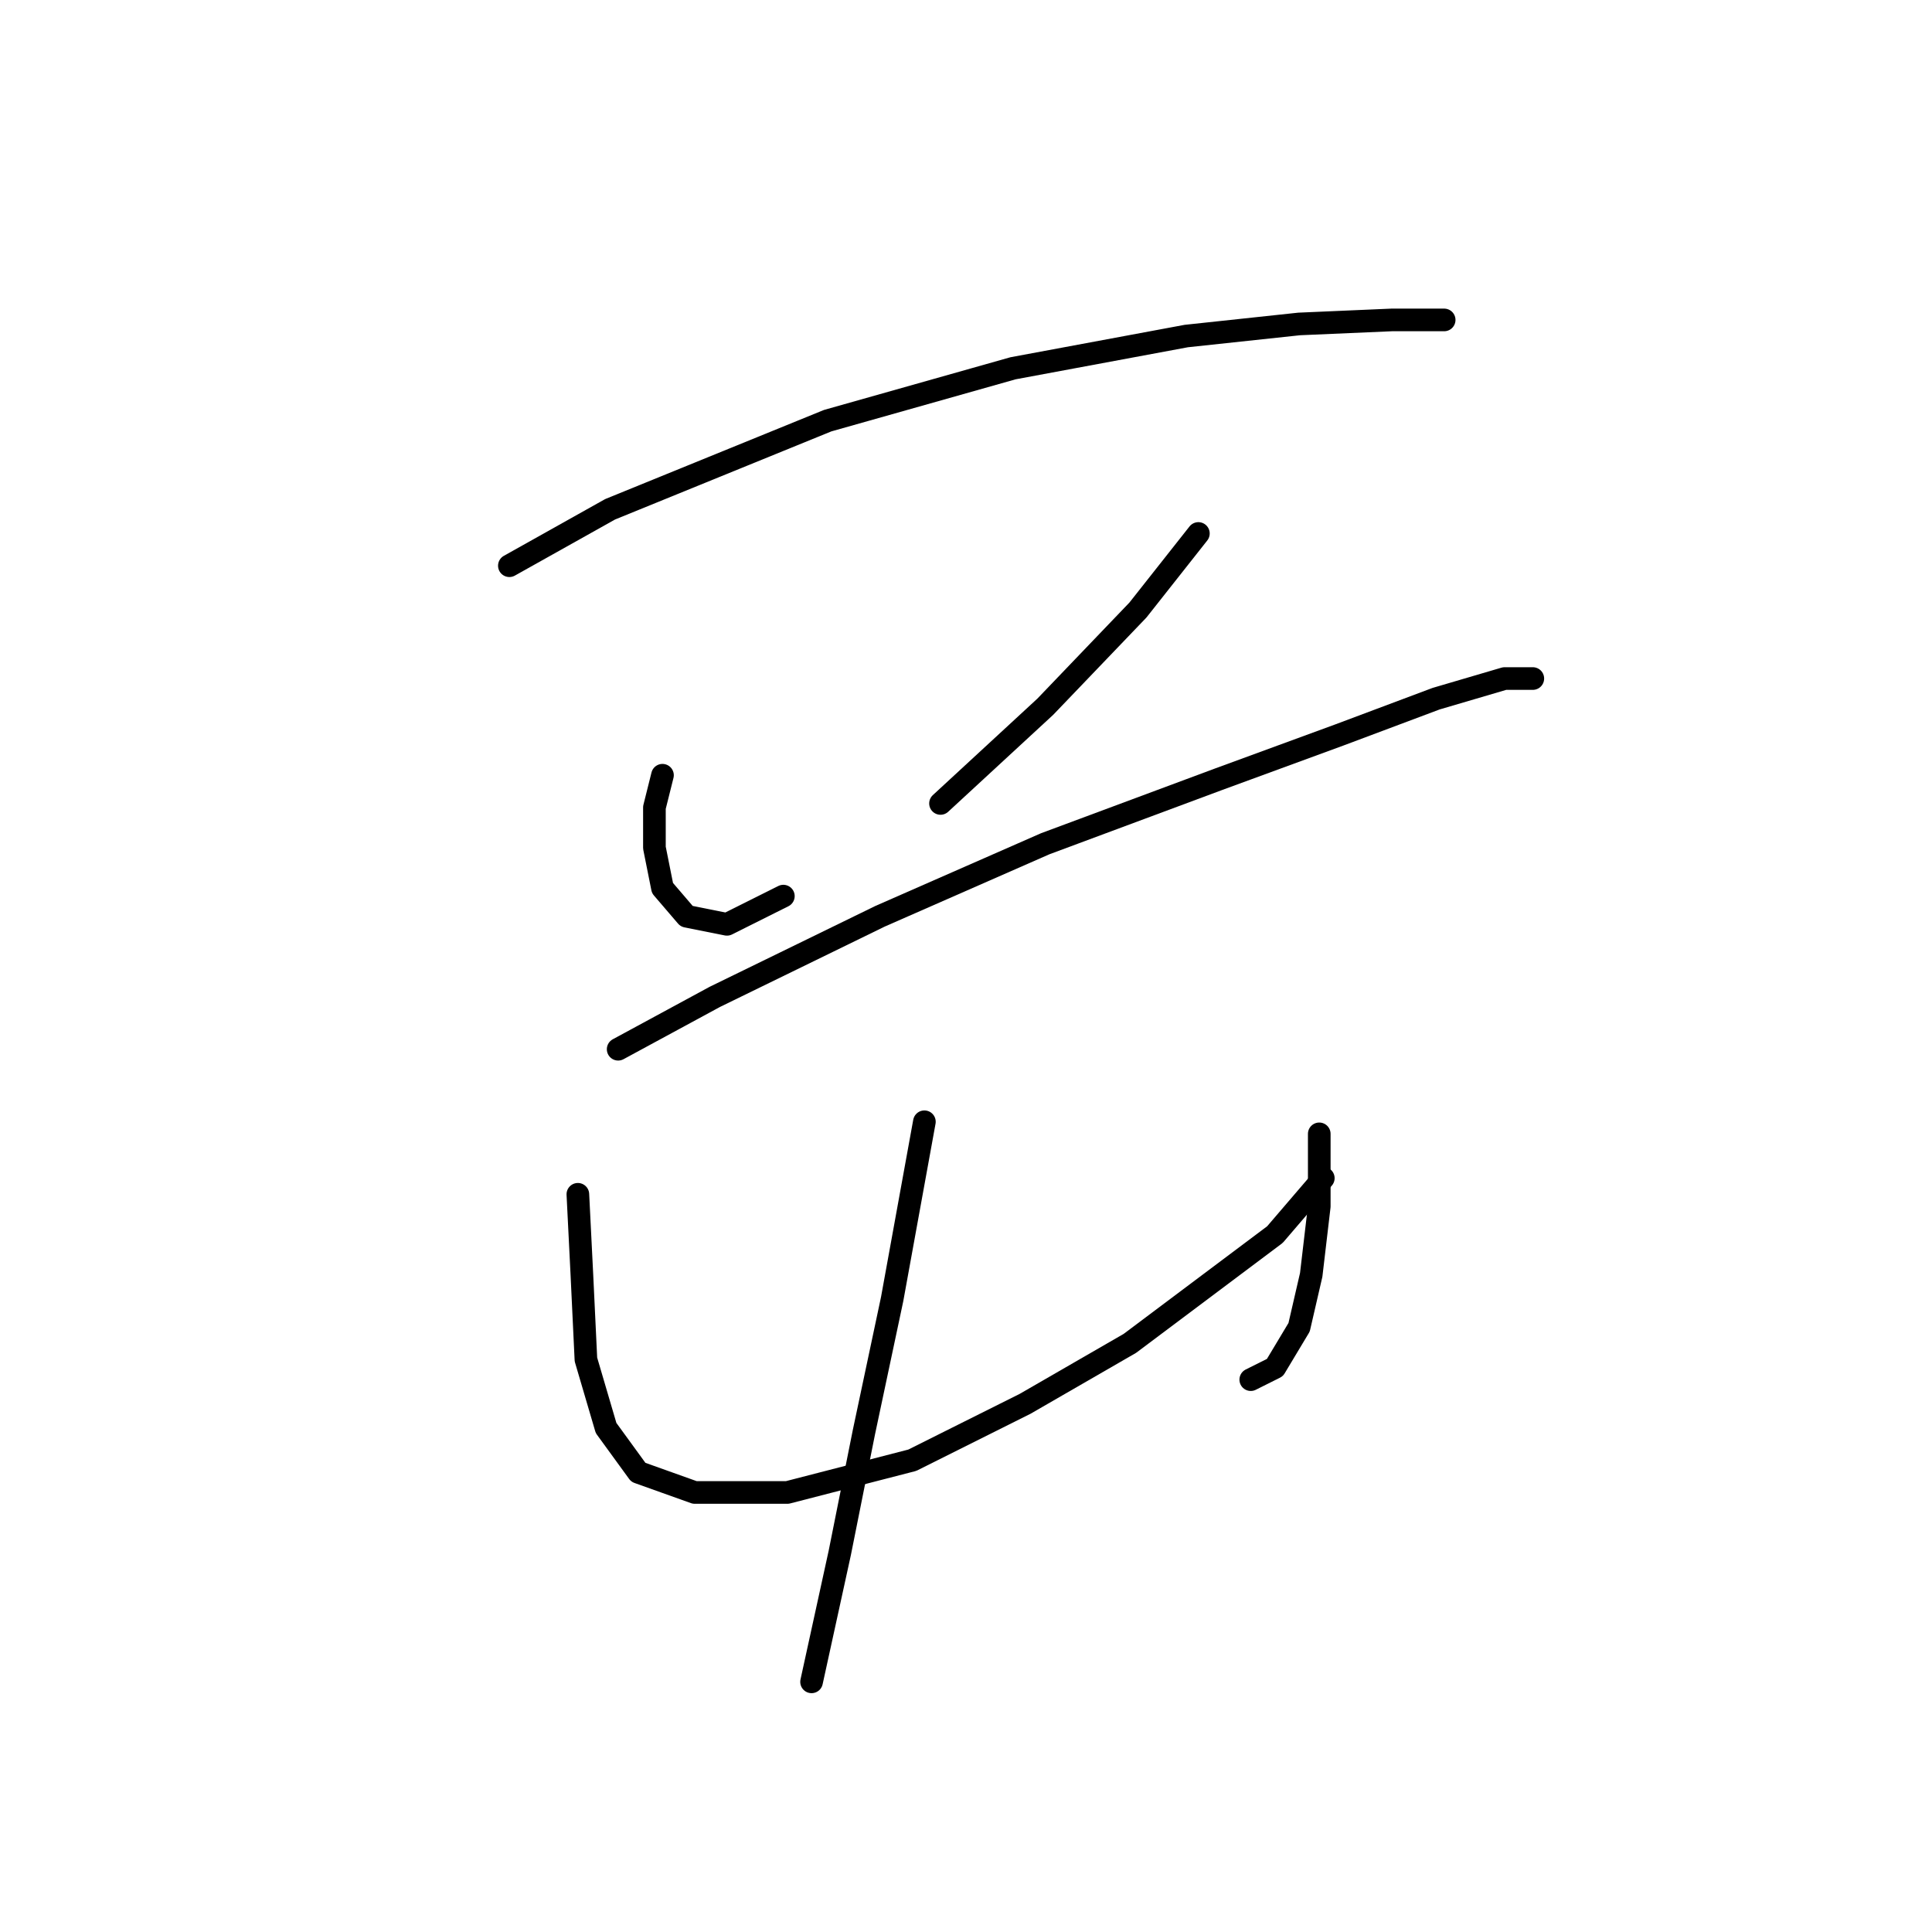 <?xml version="1.0" standalone="no"?>
    <svg width="256" height="256" xmlns="http://www.w3.org/2000/svg" version="1.1">
    <polyline stroke="black" stroke-width="3" stroke-linecap="round" fill="transparent" stroke-linejoin="round" points="67.494 74.96 80.841 67.485 109.672 55.74 134.232 48.799 157.19 44.527 172.139 42.926 184.419 42.392 191.36 42.392 191.36 42.392 " />
        <polyline stroke="black" stroke-width="3" stroke-linecap="round" fill="transparent" stroke-linejoin="round" points="87.782 102.723 86.714 106.995 86.714 112.334 87.782 117.673 90.985 121.41 96.325 122.478 103.799 118.741 103.799 118.741 " />
        <polyline stroke="black" stroke-width="3" stroke-linecap="round" fill="transparent" stroke-linejoin="round" points="158.792 70.689 150.783 80.833 138.503 93.647 124.622 106.461 124.622 106.461 " />
        <polyline stroke="black" stroke-width="3" stroke-linecap="round" fill="transparent" stroke-linejoin="round" points="81.909 139.029 94.723 132.088 116.613 121.41 138.503 111.8 161.461 103.257 177.479 97.384 190.292 92.579 199.369 89.91 203.106 89.91 203.106 89.91 " />
        <polyline stroke="black" stroke-width="3" stroke-linecap="round" fill="transparent" stroke-linejoin="round" points="76.57 158.25 77.104 168.928 77.638 180.14 80.307 189.216 84.579 195.089 92.053 197.759 104.333 197.759 120.884 193.488 135.834 186.013 149.715 178.004 160.393 169.996 168.936 163.589 175.343 156.114 175.343 156.114 " />
        <polyline stroke="black" stroke-width="3" stroke-linecap="round" fill="transparent" stroke-linejoin="round" points="174.809 150.241 174.809 159.851 173.741 168.928 172.139 175.869 168.936 181.208 165.733 182.81 165.733 182.81 " />
        <polyline stroke="black" stroke-width="3" stroke-linecap="round" fill="transparent" stroke-linejoin="round" points="122.486 148.639 118.215 172.131 114.477 189.75 111.274 205.768 107.537 222.853 107.537 222.853 " />
        </svg>